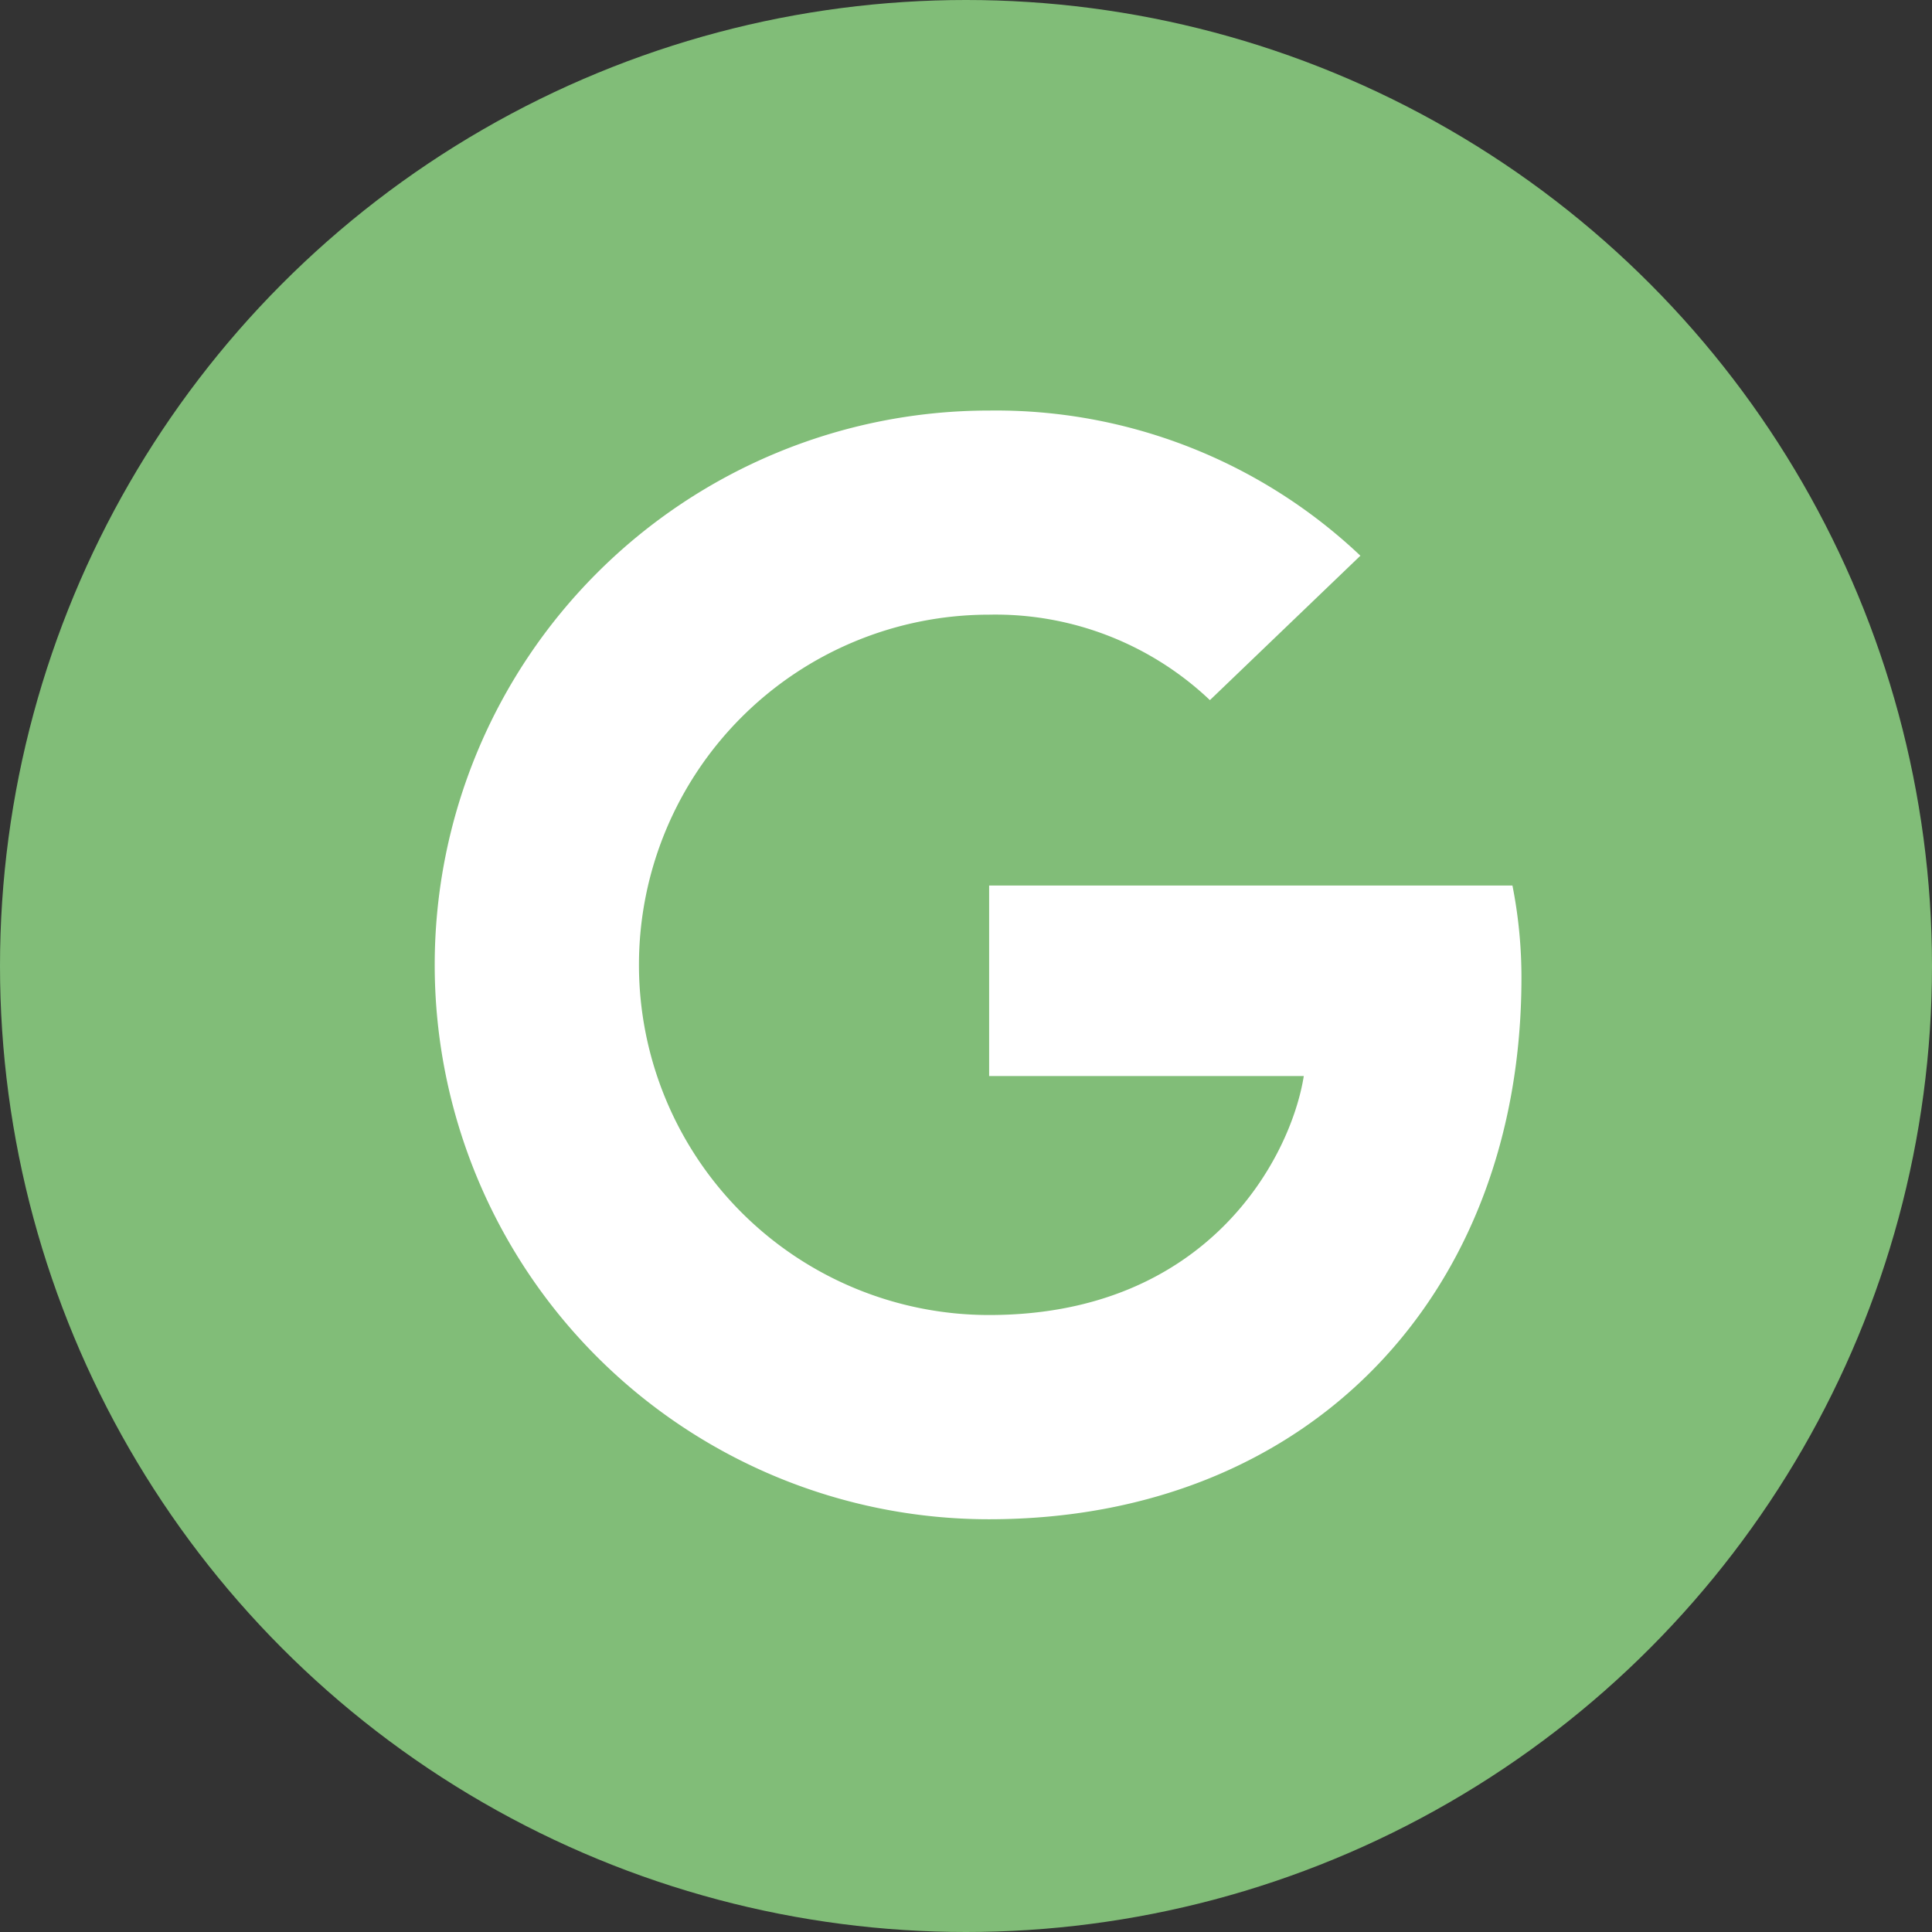 <svg xmlns="http://www.w3.org/2000/svg" width="80" height="80" viewBox="0 0 80 80"><rect x="0" y="0" width="80" height="80" fill="#333333" stroke="none"/><defs><style>.a{fill:#81bd78;}.b{fill:#fff;}</style></defs><circle class="a" cx="40" cy="40" r="40"/><g transform="translate(18 17)"><path class="b" d="M22.954,50.409C36.2,50.409,45,41.111,45,27.987a19.614,19.614,0,0,0-.373-3.82H22.958v7.89H35.987c-.533,3.351-3.945,9.895-13.029,9.895a14.5,14.5,0,0,1,0-29A12.9,12.9,0,0,1,32.1,16.491l6.231-5.98A21.952,21.952,0,0,0,22.955,4.5a22.954,22.954,0,1,0,0,45.909Z" transform="translate(0 -4.5)"/></g></svg>